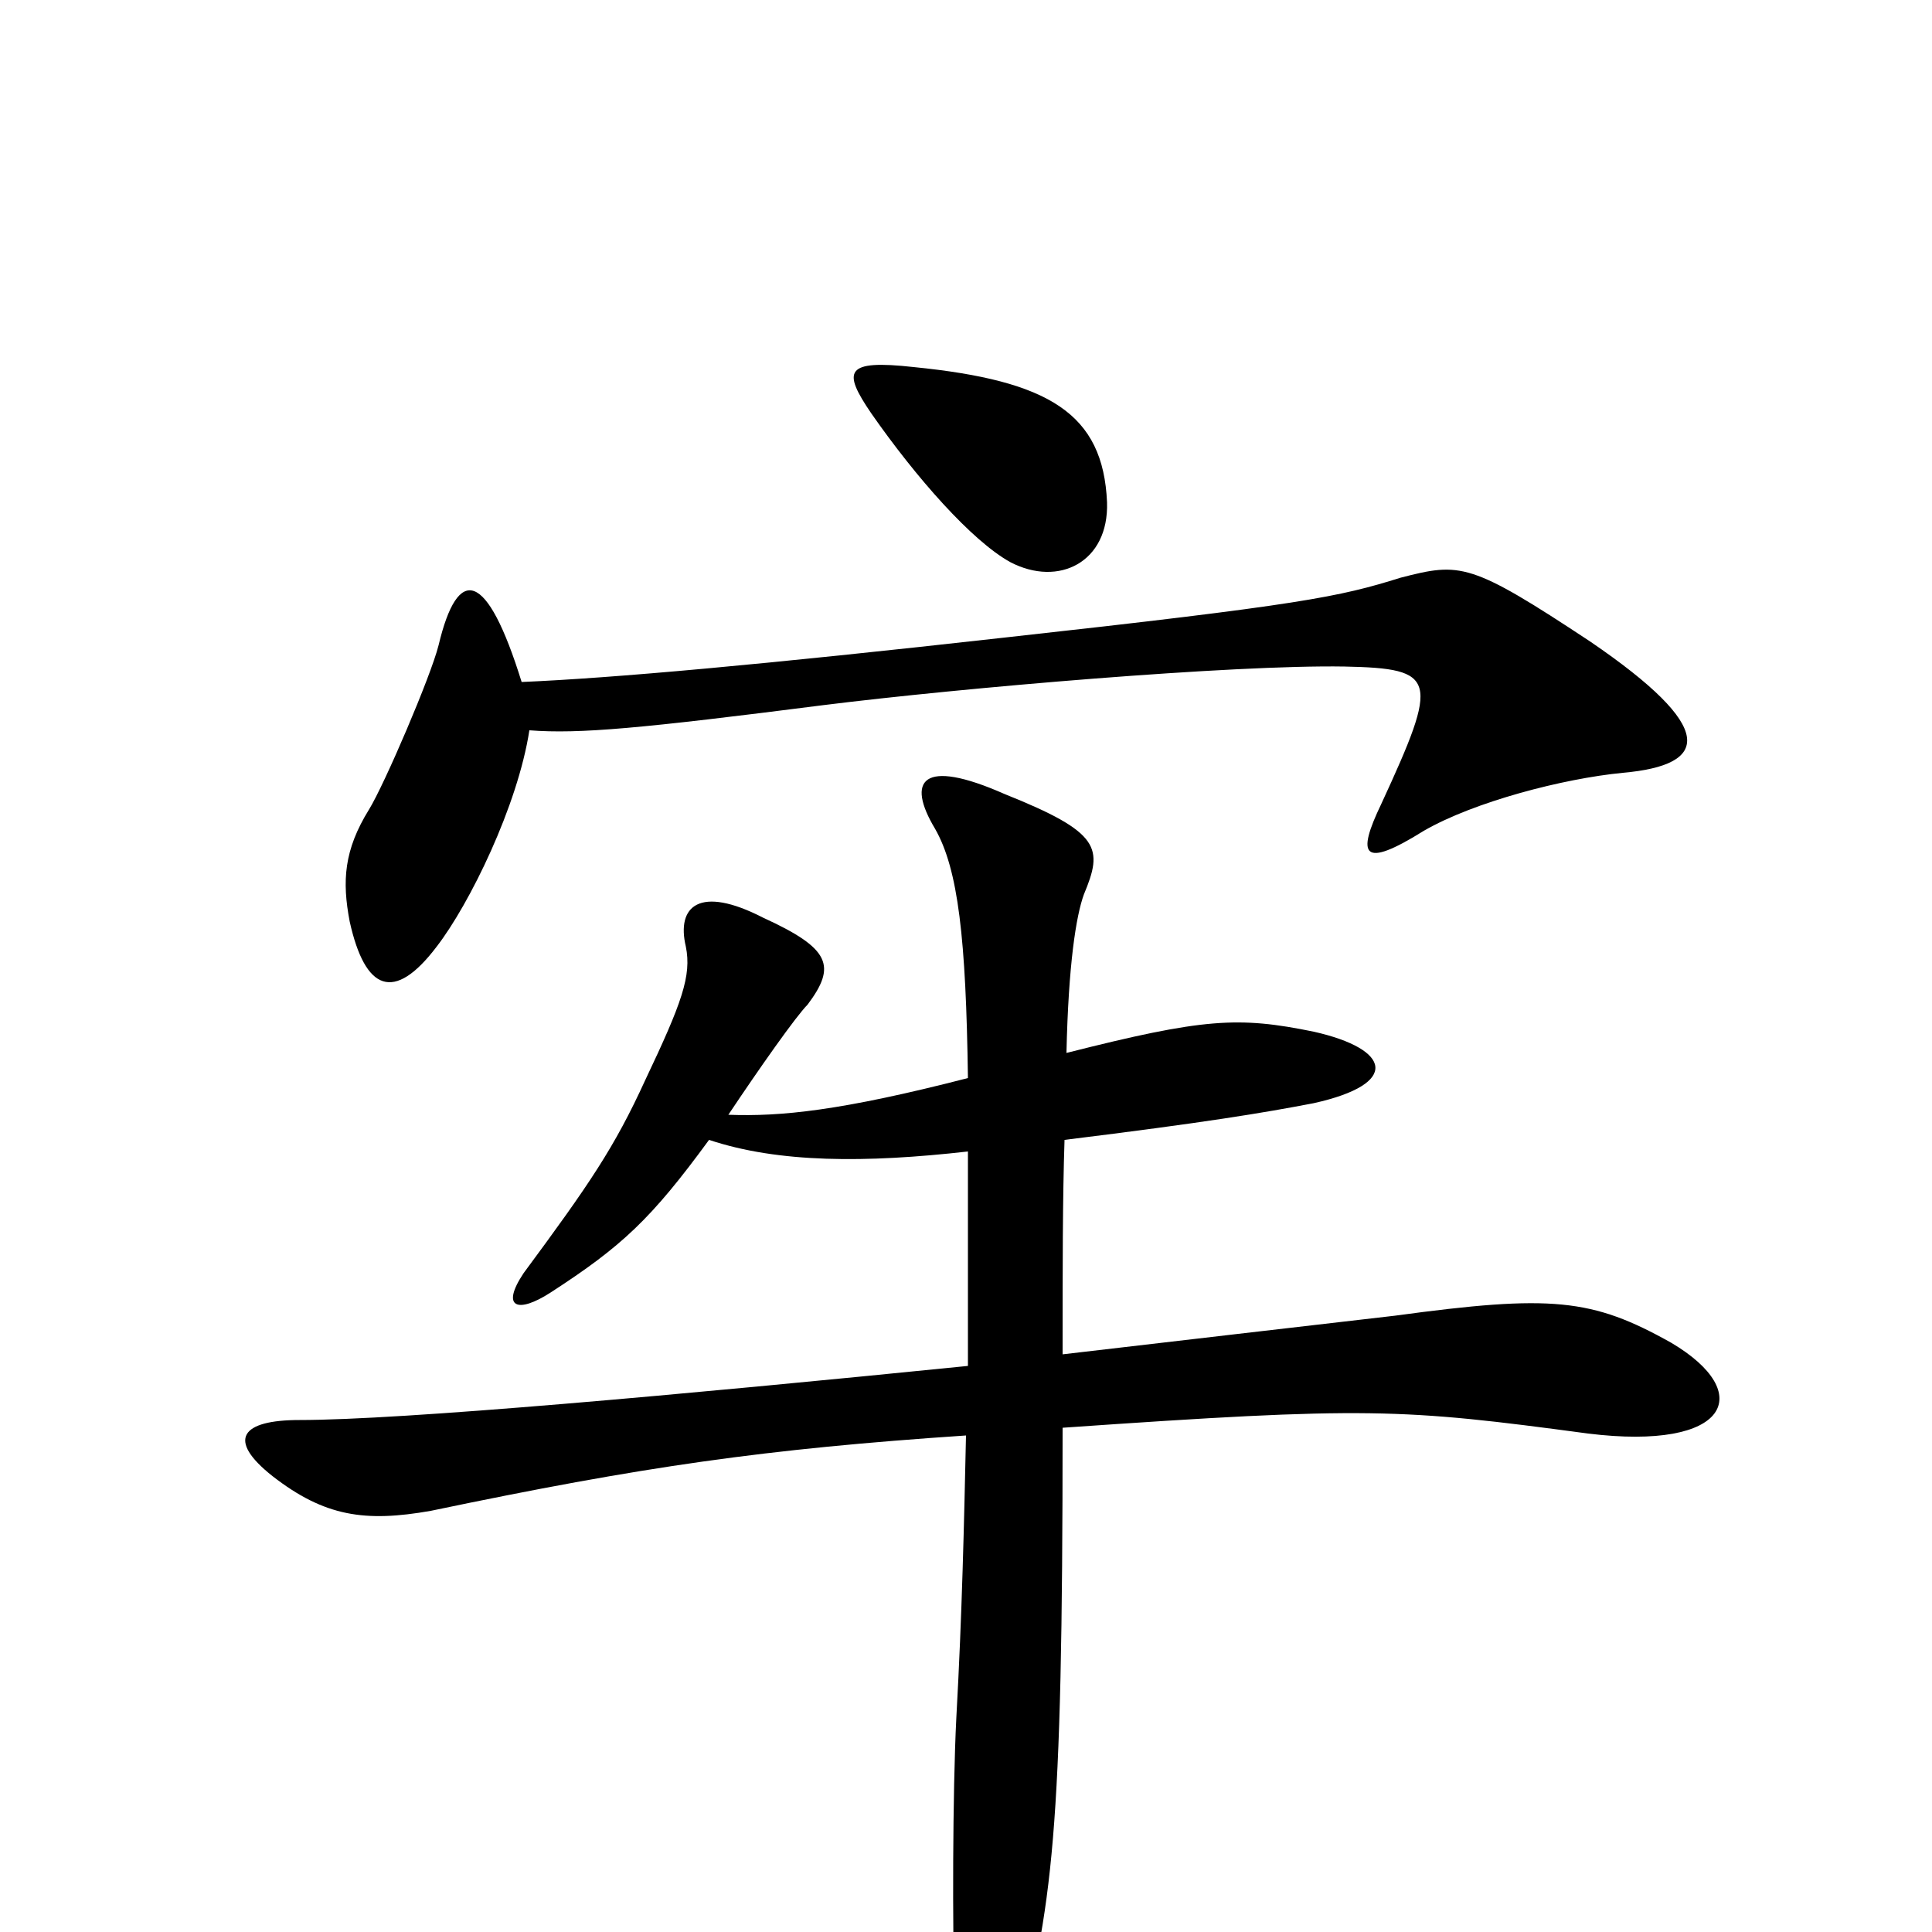 <svg xmlns="http://www.w3.org/2000/svg" viewBox="0 -1000 1000 1000">
	<path fill="#000000" d="M573 -740C571 -786 543 -803 473 -810C437 -814 436 -808 451 -786C474 -753 503 -720 523 -709C548 -696 574 -709 573 -740ZM840 -600C885 -604 889 -623 823 -668C761 -709 756 -709 725 -701C693 -691 674 -687 520 -670C395 -656 317 -649 270 -647C252 -705 237 -708 227 -666C223 -650 199 -594 191 -581C178 -560 177 -544 181 -523C189 -487 204 -481 226 -510C243 -532 268 -583 274 -622C300 -620 332 -623 426 -635C498 -644 638 -656 696 -655C744 -654 745 -649 715 -584C702 -557 705 -550 737 -570C763 -585 809 -597 840 -600ZM865 -305C824 -328 803 -330 722 -319C670 -313 610 -306 550 -299C550 -344 550 -380 551 -410C624 -419 654 -424 680 -429C725 -439 720 -457 680 -466C641 -474 623 -473 552 -455C553 -501 557 -526 561 -537C571 -561 570 -569 520 -589C477 -608 469 -596 484 -571C496 -550 500 -514 501 -442C435 -425 404 -422 377 -423C393 -447 412 -474 418 -480C433 -500 430 -509 395 -525C362 -542 350 -531 355 -510C358 -495 353 -481 334 -441C318 -406 305 -387 271 -341C259 -323 268 -320 285 -331C322 -355 337 -369 367 -410C403 -398 448 -398 501 -404C501 -365 501 -328 501 -293C352 -278 208 -265 155 -265C125 -265 117 -255 141 -236C168 -215 189 -212 223 -218C333 -241 396 -250 500 -257C499 -212 498 -165 495 -111C493 -72 493 1 494 29C497 99 516 97 525 62C545 -14 550 -49 550 -261C708 -272 725 -271 822 -258C895 -249 909 -279 865 -305Z"/>
</svg>